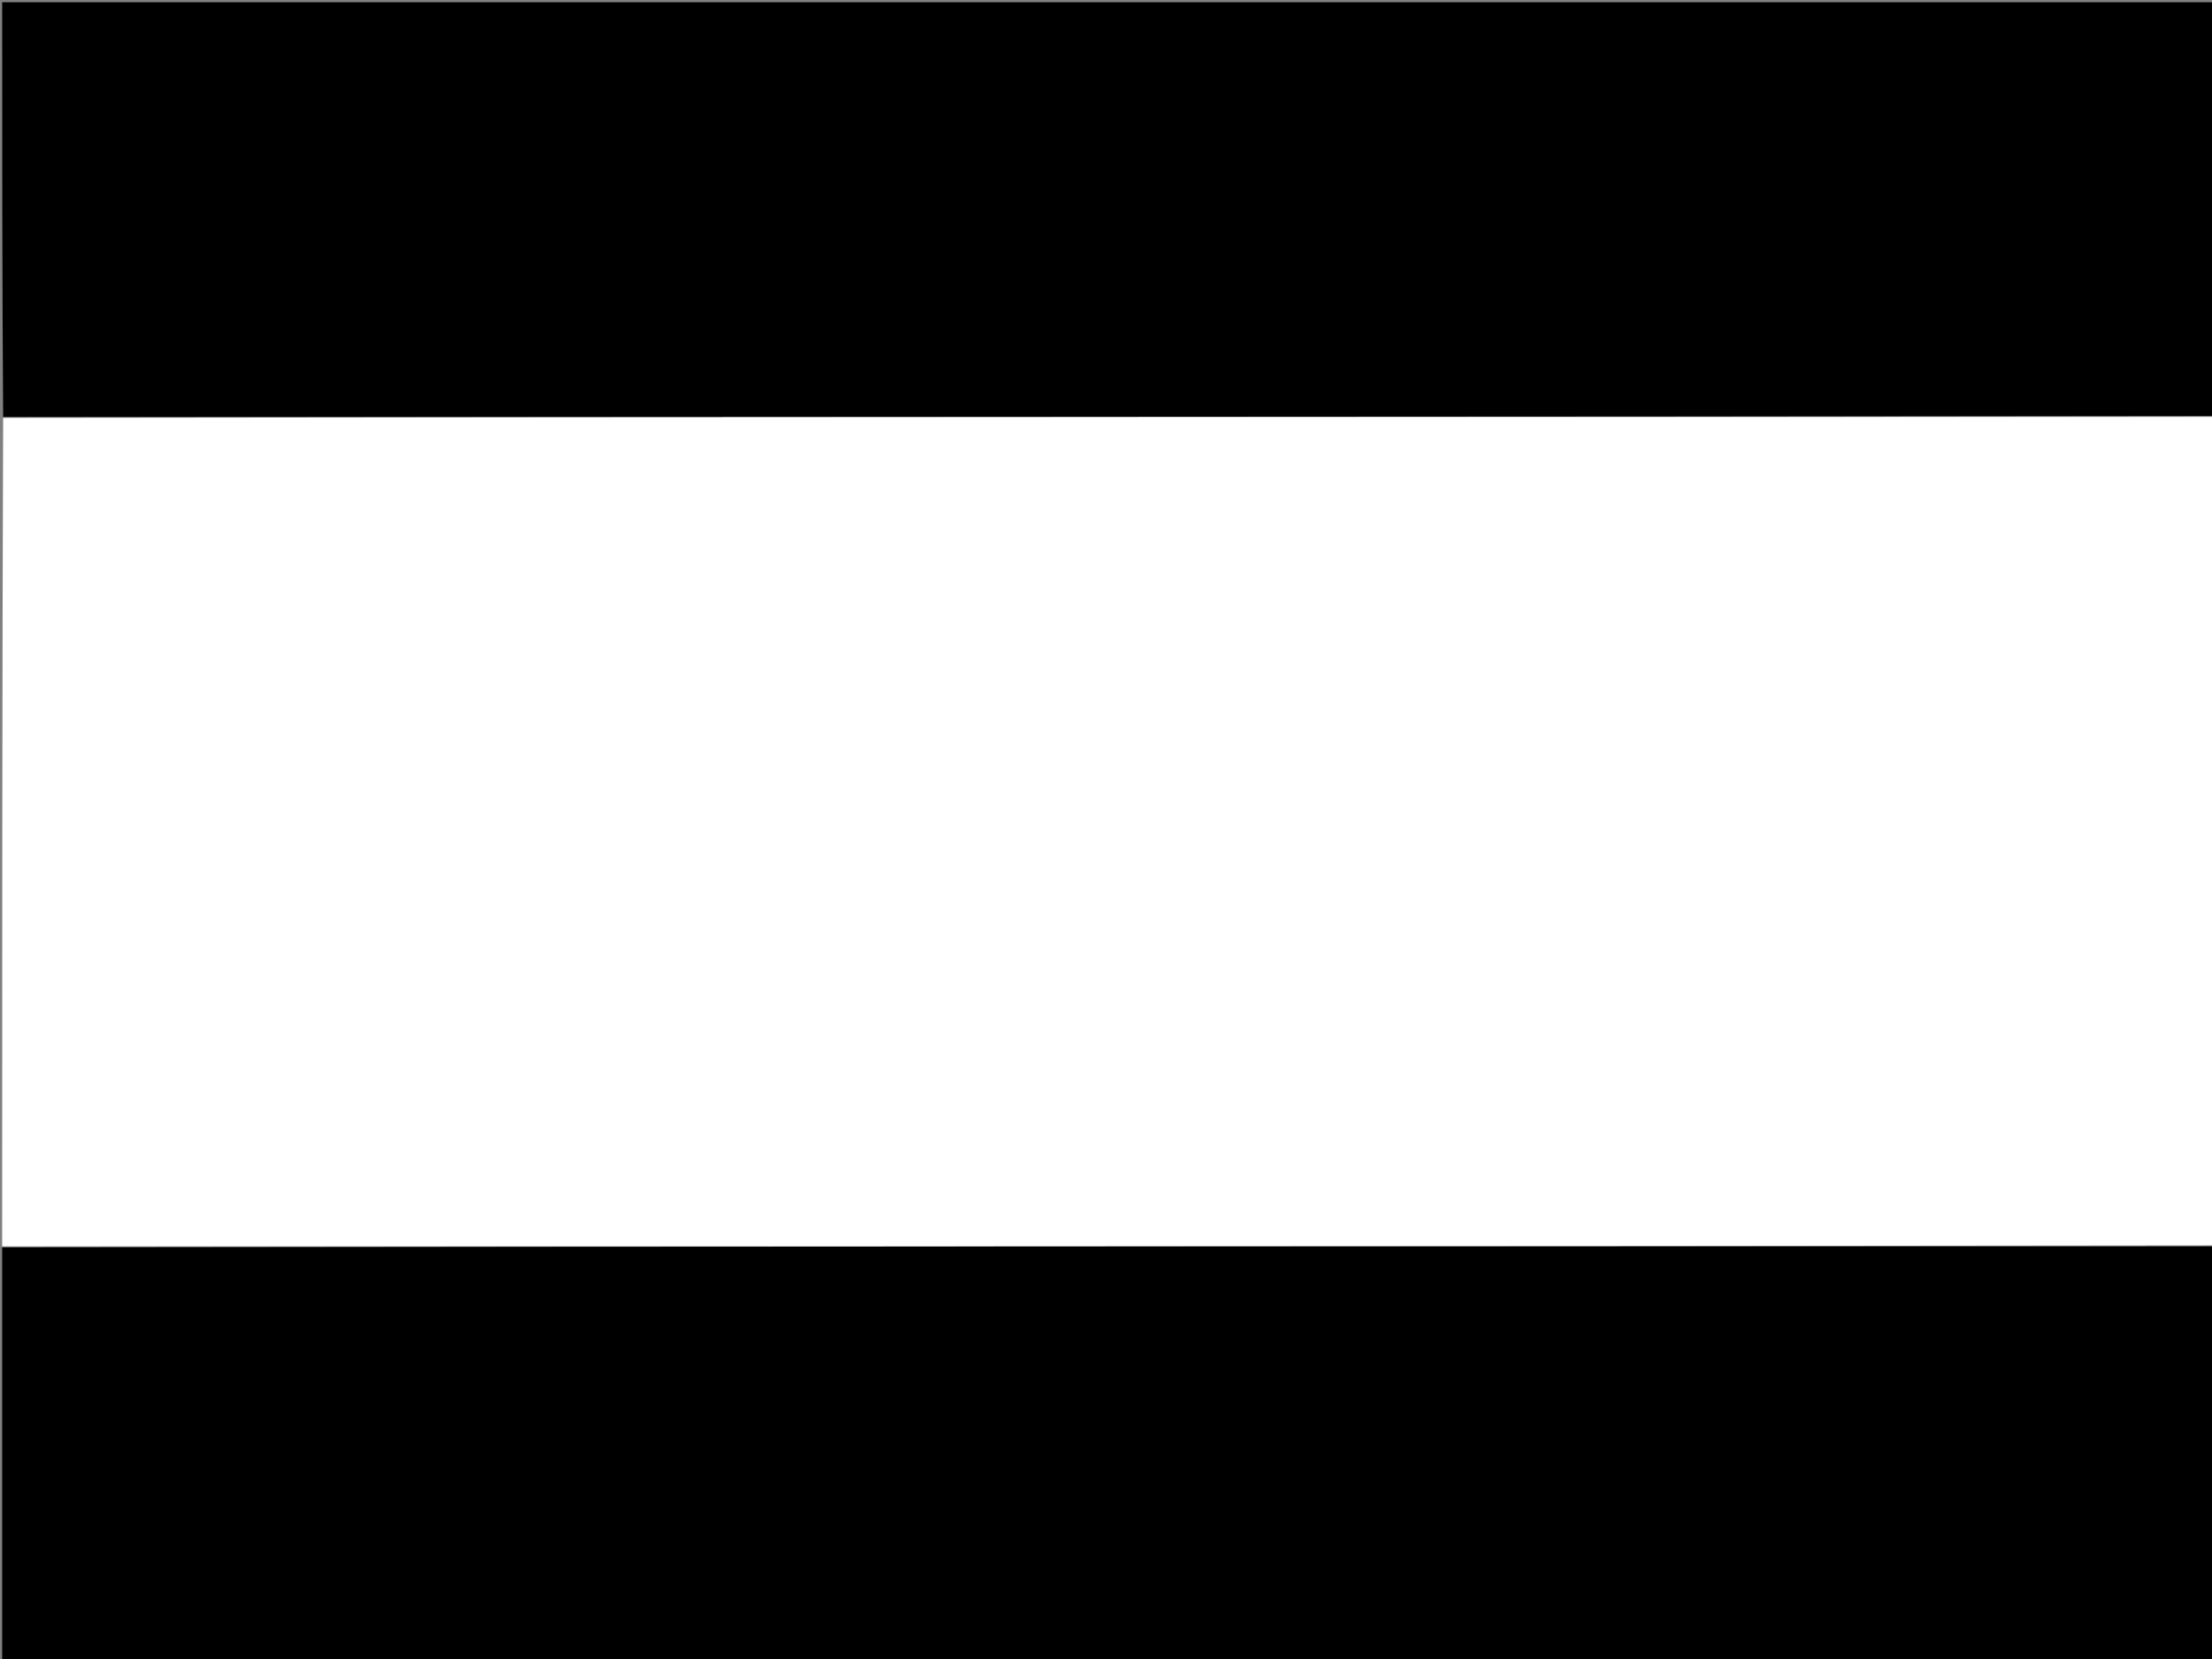<svg version="1.1" id="Layer_1" xmlns="http://www.w3.org/2000/svg" xmlns:xlink="http://www.w3.org/1999/xlink" x="0px" y="0px"
	 width="100%" viewBox="0 0 1024 768" enable-background="new 0 0 1024 768" xml:space="preserve">
<rect x="0" y="0" width="1024" height="768" fill="#808080" stroke="none"/>
<path fill="#FFFFFF" opacity="1" stroke="none" 
	d="
M1025,193 
	C1025,320.689 1025,448.379 1024.539,576.534 
	C683.052,577 342.026,577 1,577 
	C1,449.311 1,321.621 1.461,193.466 
	C342.948,193 683.974,193 1025,193 
z"/>
<path fill="#000000" opacity="1" stroke="none" 
	d="
M1025,192.539 
	C683.974,193 342.948,193 1.461,193 
	C1,129.019 1,65.038 1,1.029 
	C342.212,1.029 683.423,1.029 1025,1.029 
	C1025,64.692 1025,128.385 1025,192.539 
z"/>
<path fill="#000000" opacity="1" stroke="none" 
	d="
M1,577.461 
	C342.026,577 683.052,577 1024.539,577 
	C1025,640.981 1025,704.962 1025,768.971 
	C683.788,768.971 342.577,768.971 1,768.971 
	C1,705.308 1,641.615 1,577.461 
z"/>
</svg>